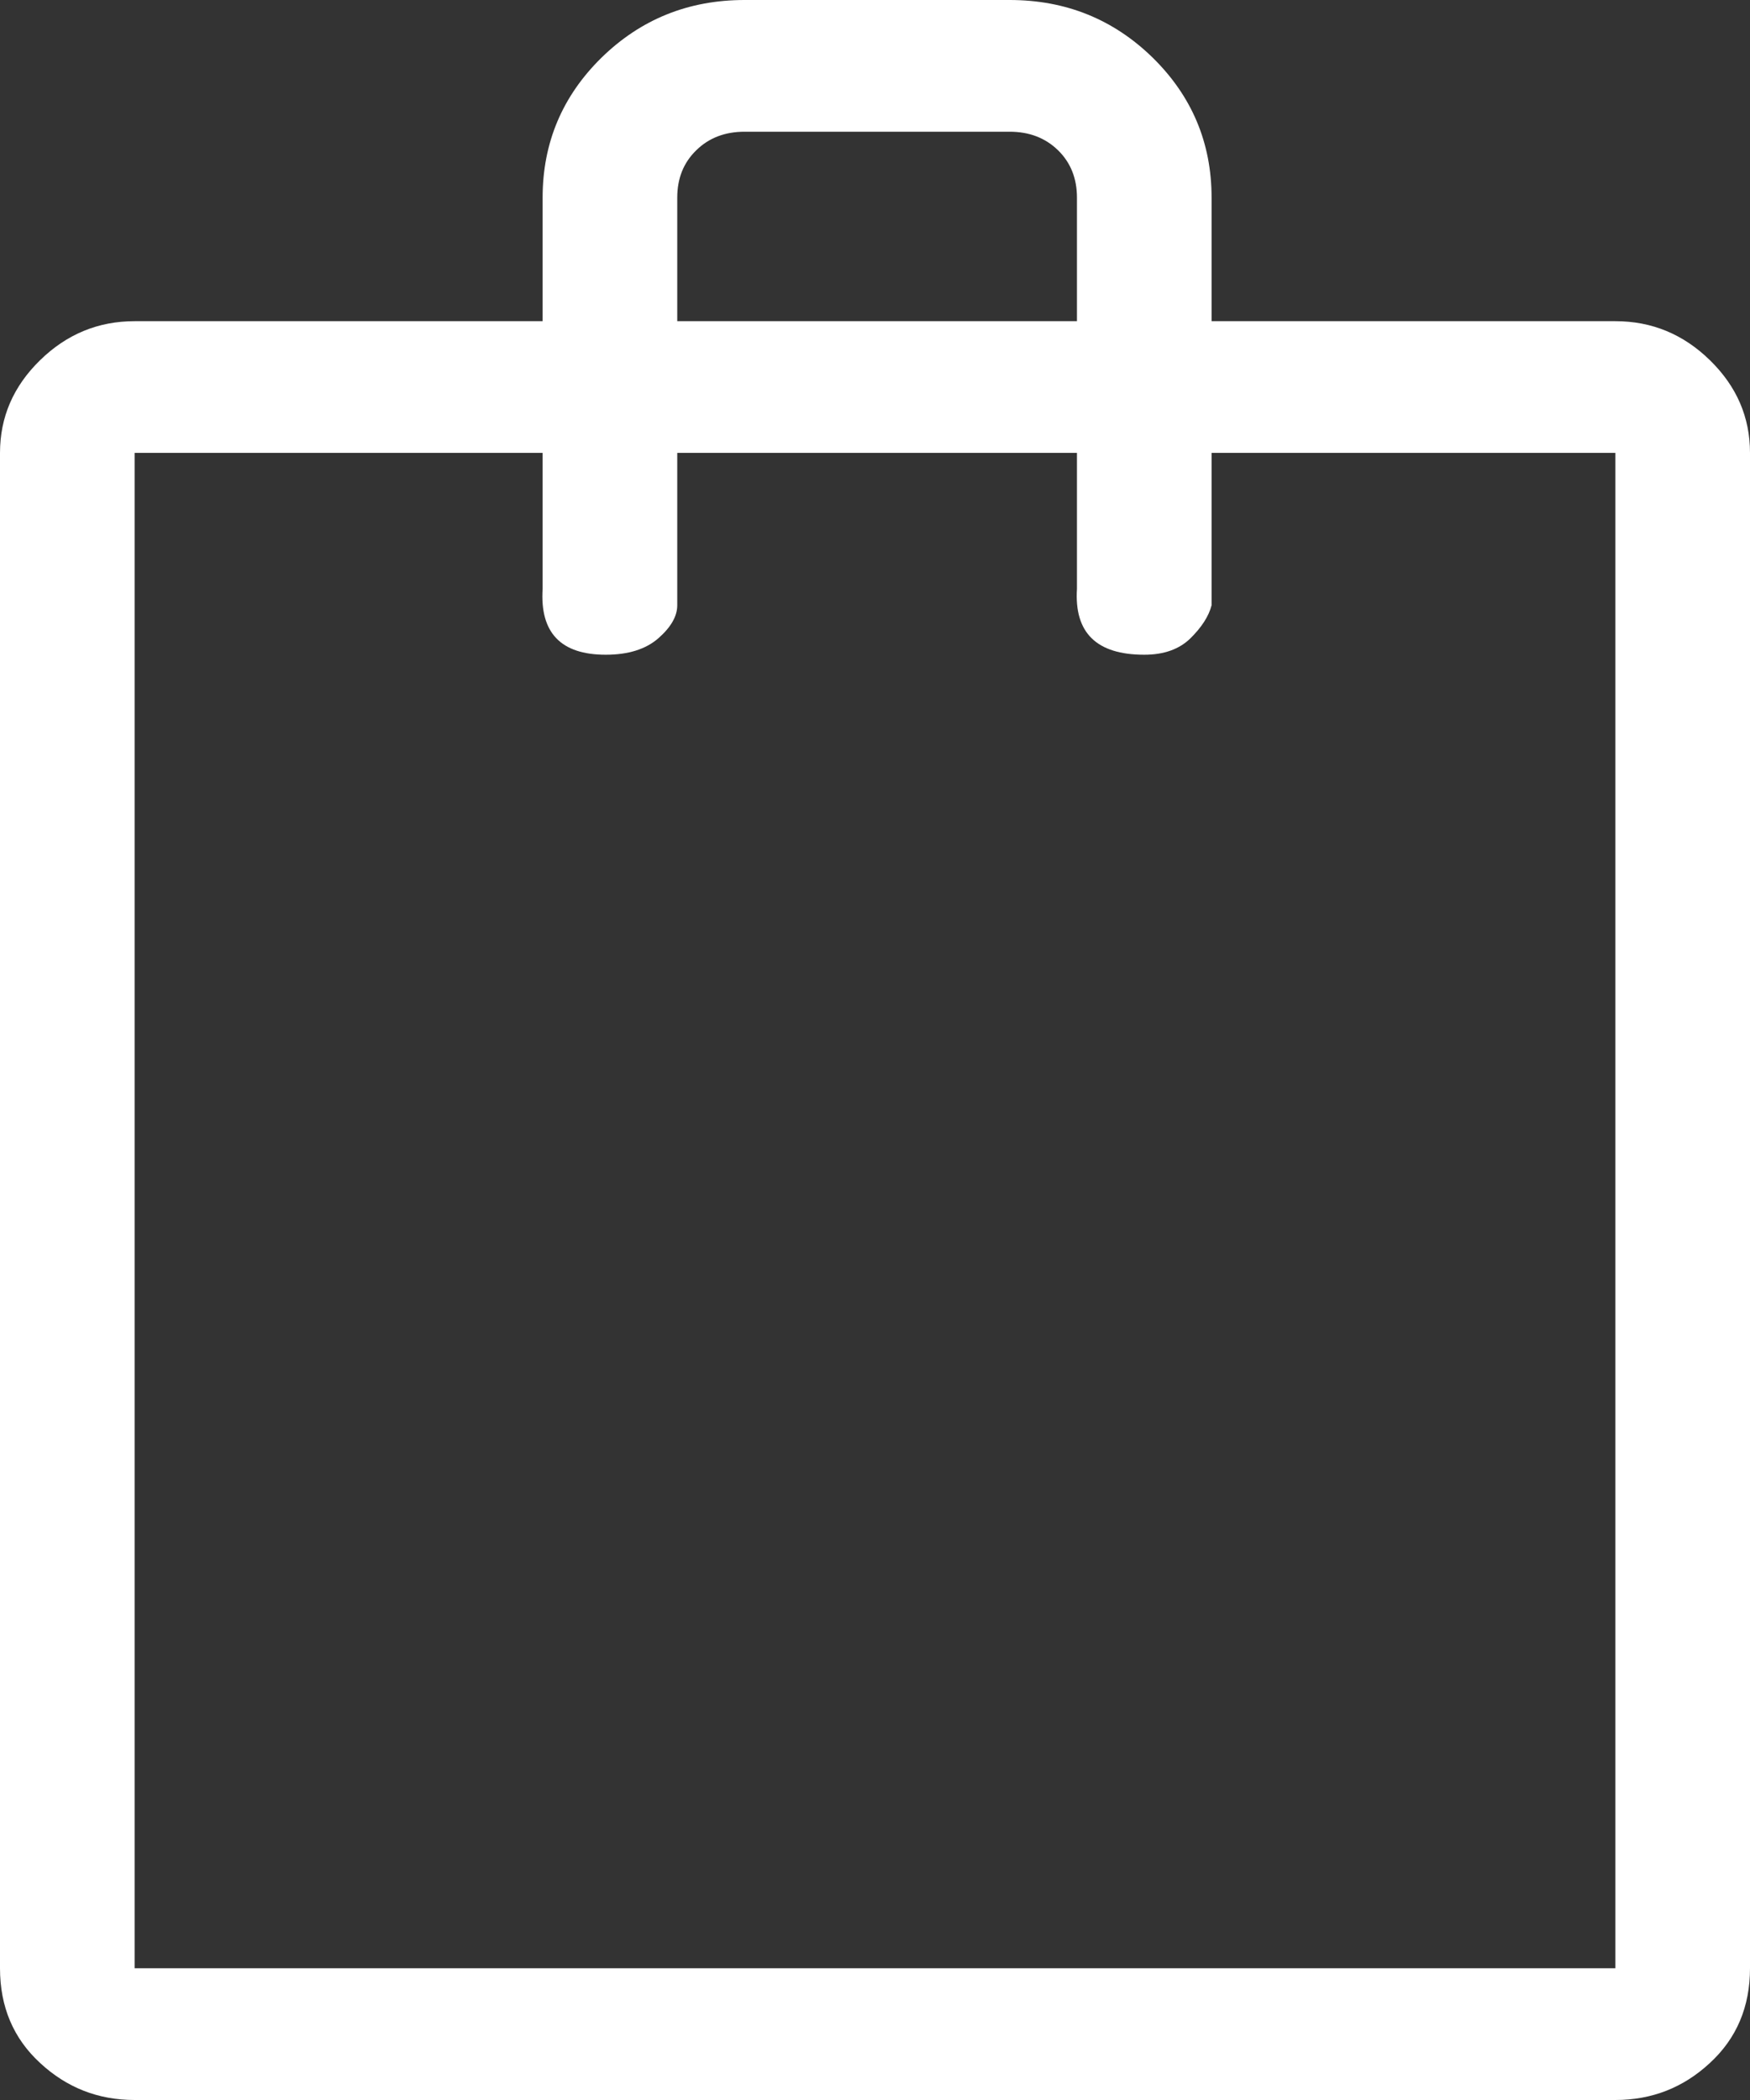 <?xml version="1.0" encoding="UTF-8"?>
<svg width="15px" height="18px" viewBox="0 0 15 18" version="1.1" xmlns="http://www.w3.org/2000/svg" xmlns:xlink="http://www.w3.org/1999/xlink">
    <rect x="0" y="0" width="15" height="18" fill="#333333" stroke="none"/>
    <!-- Generator: sketchtool 52.5 (67469) - http://www.bohemiancoding.com/sketch -->
    <title>2D6EB01C-F574-459D-8A2C-52D46285C779</title>
    <desc>Created with sketchtool.</desc>
    <g id="Icons" stroke="none" stroke-width="1" fill="none" fill-rule="evenodd">
        <g transform="translate(-343, -1326)" fill="#FFFFFF" id="Stacked-Group">
            <g transform="translate(100, 240)">
                <g id="Stacked-Group-Copy-3" transform="translate(0, 1016)">
                    <g id="Stacked-Group" transform="translate(0, 70)">
                        <path d="M256.846,2.753 C257.159,2.753 257.429,2.865 257.657,3.088 C257.886,3.312 258,3.576 258,3.882 L258,16.871 C258,17.2 257.886,17.471 257.657,17.682 C257.429,17.894 257.159,18 256.846,18 L244.154,18 C243.841,18 243.571,17.894 243.343,17.682 C243.114,17.471 243,17.2 243,16.871 L243,3.882 C243,3.576 243.114,3.312 243.343,3.088 C243.571,2.865 243.841,2.753 244.154,2.753 L247.651,2.753 L247.651,1.694 C247.651,1.224 247.82,0.824 248.156,0.494 C248.493,0.165 248.901,0 249.382,0 L251.654,0 C252.135,0 252.543,0.165 252.88,0.494 C253.216,0.824 253.385,1.224 253.385,1.694 L253.385,2.753 L256.846,2.753 Z M248.805,1.694 L248.805,2.753 L252.231,2.753 L252.231,1.694 C252.231,1.529 252.177,1.394 252.069,1.288 C251.96,1.182 251.822,1.129 251.654,1.129 L249.382,1.129 C249.214,1.129 249.076,1.182 248.968,1.288 C248.859,1.394 248.805,1.529 248.805,1.694 Z M256.846,16.871 L256.846,3.882 L253.385,3.882 L253.385,5.188 C253.361,5.282 253.3,5.376 253.204,5.471 C253.108,5.565 252.976,5.612 252.808,5.612 C252.399,5.612 252.207,5.424 252.231,5.047 L252.231,3.882 L248.805,3.882 L248.805,5.188 C248.805,5.282 248.751,5.376 248.643,5.471 C248.535,5.565 248.385,5.612 248.192,5.612 C247.808,5.612 247.627,5.424 247.651,5.047 L247.651,3.882 L244.154,3.882 L244.154,16.871 L256.846,16.871 Z" id="Icon-/-Progresses-/-5---N0"></path>
                    </g>
                </g>
            </g>
        </g>
    </g>
</svg>